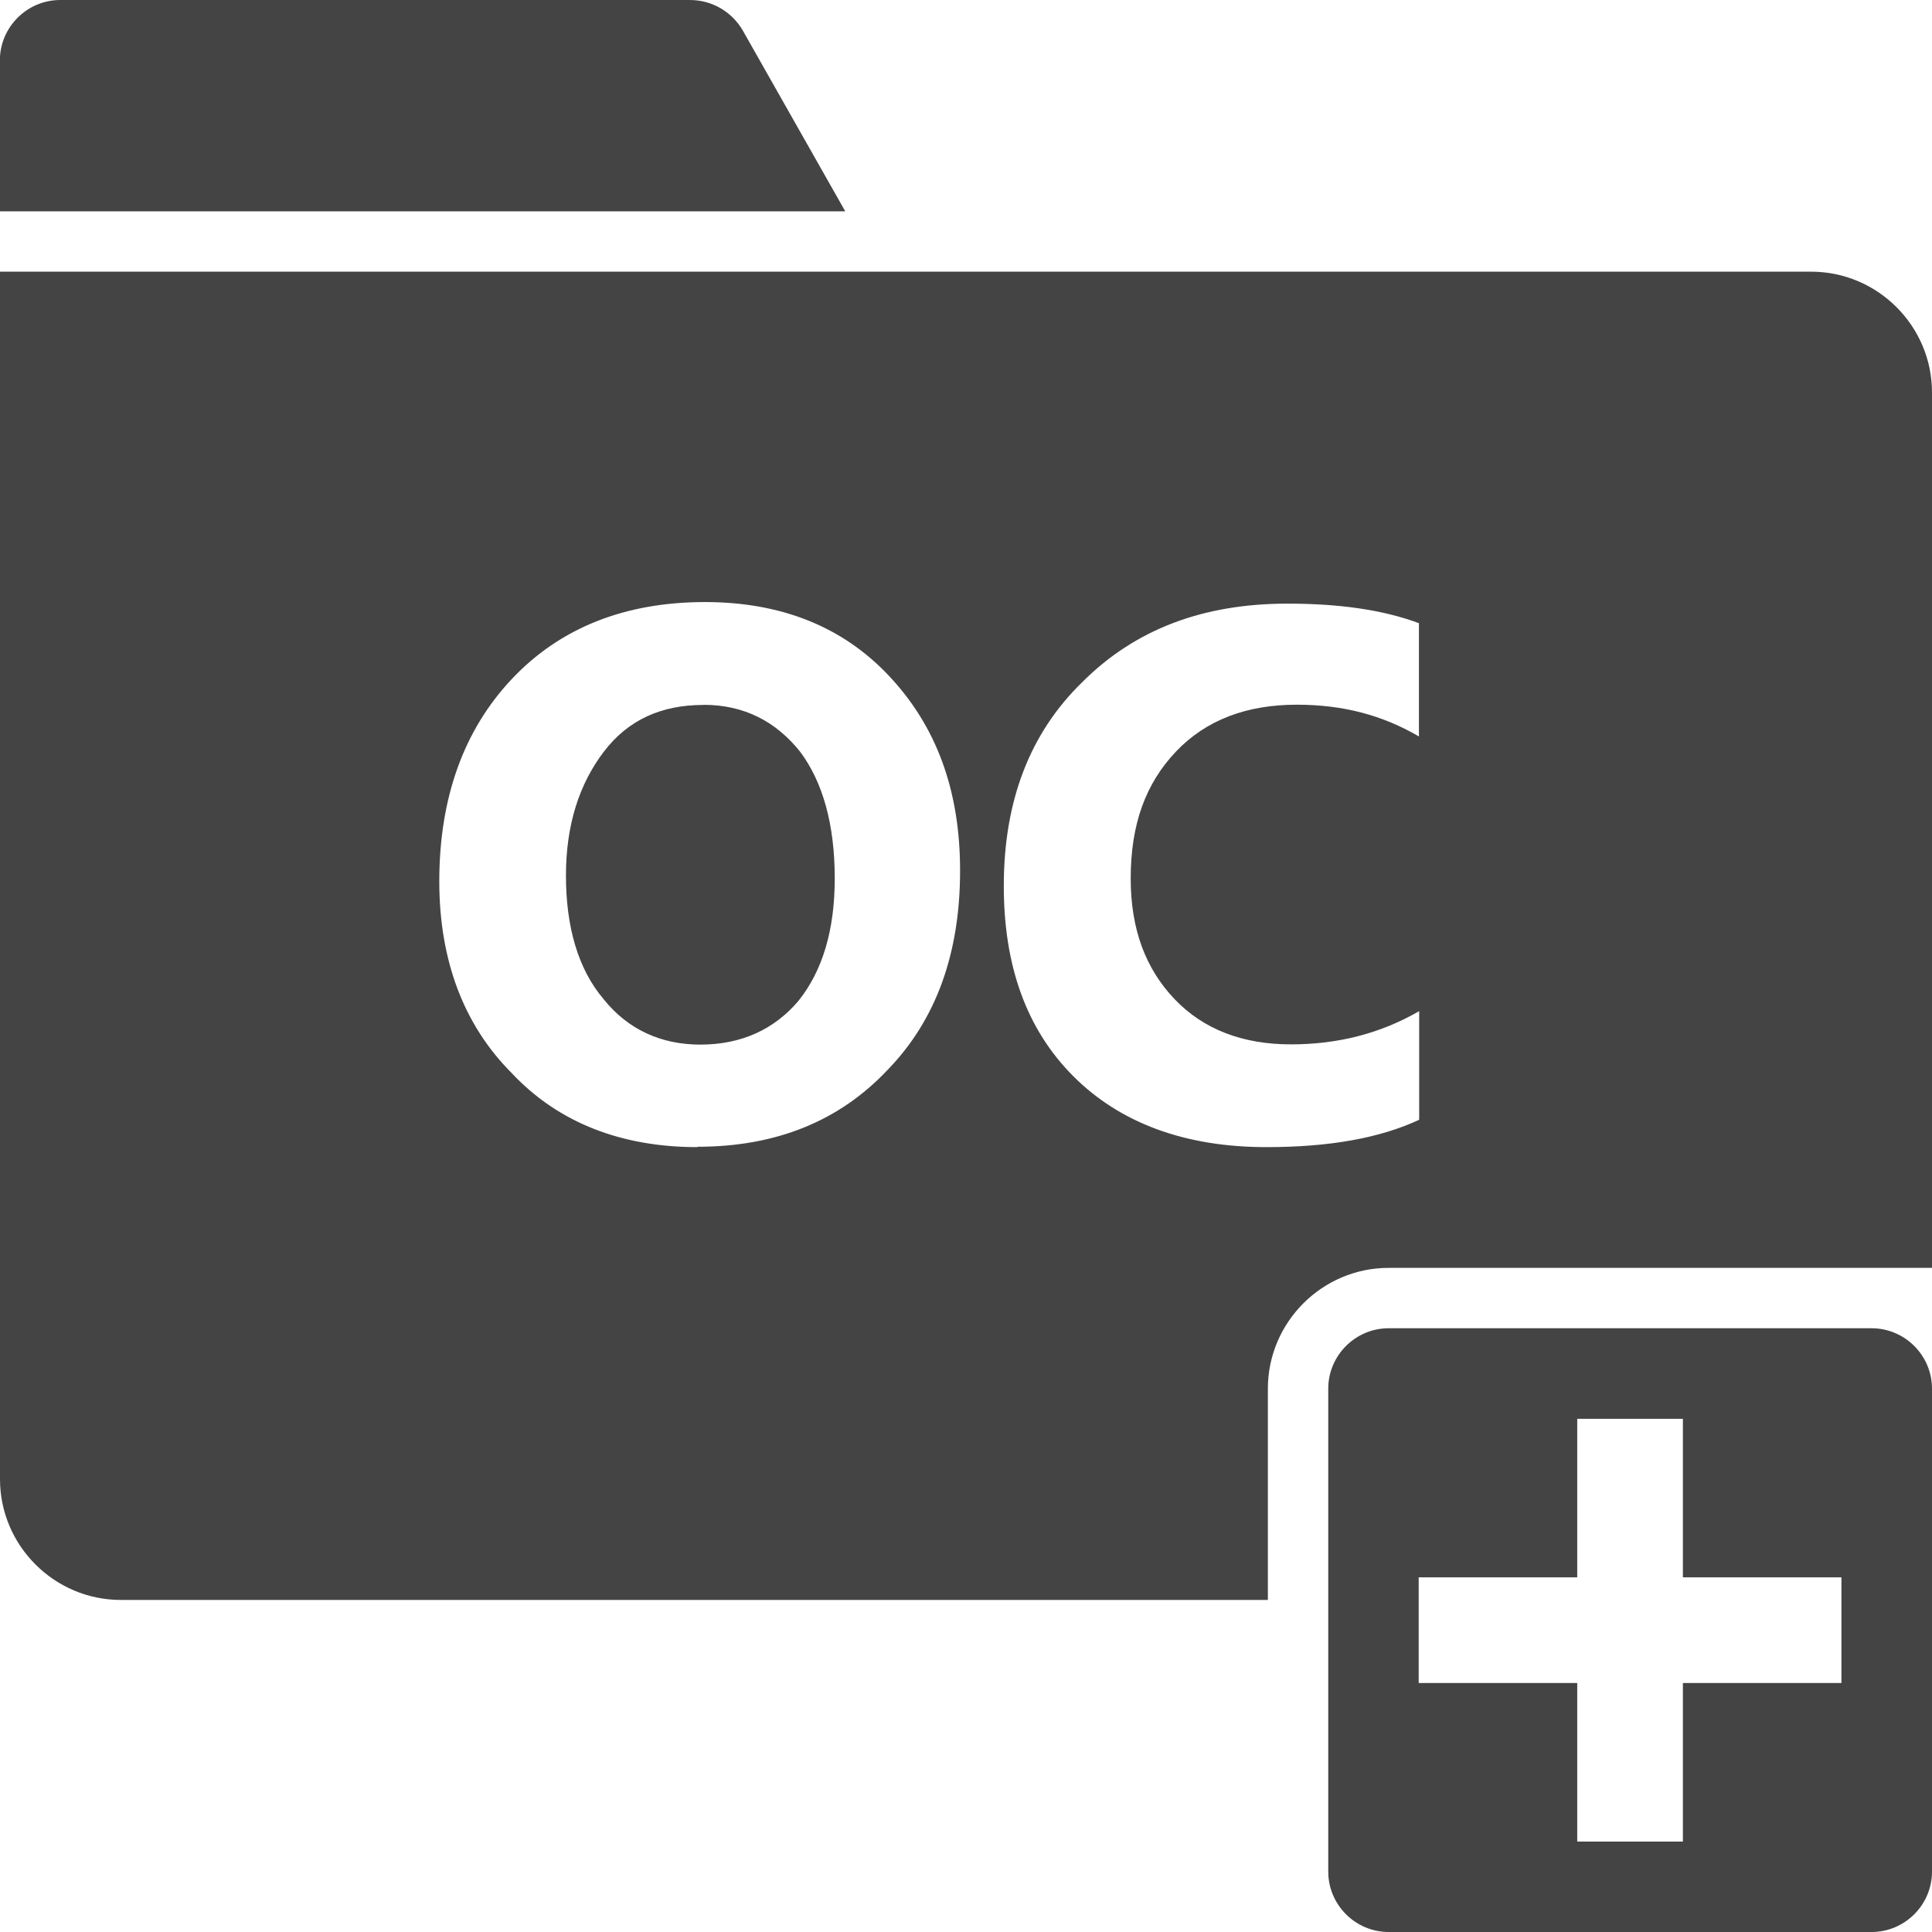 <?xml version="1.0" encoding="utf-8"?>
<!-- Generated by IcoMoon.io -->
<!DOCTYPE svg PUBLIC "-//W3C//DTD SVG 1.1//EN" "http://www.w3.org/Graphics/SVG/1.1/DTD/svg11.dtd">
<svg version="1.1" xmlns="http://www.w3.org/2000/svg" xmlns:xlink="http://www.w3.org/1999/xlink" width="16" height="16" viewBox="0 0 16 16">
<path fill="#444" d="M5.775 9.5c-0.625 0-1.15-0.2-1.537-0.613-0.4-0.4-0.6-0.938-0.6-1.588 0-0.688 0.2-1.25 0.6-1.675s0.938-0.638 1.6-0.638c0.625 0 1.138 0.2 1.525 0.612s0.588 0.938 0.588 1.612c0 0.688-0.2 1.238-0.6 1.65-0.4 0.425-0.925 0.637-1.575 0.637zM5.825 5.838c-0.35 0-0.625 0.125-0.825 0.388s-0.313 0.6-0.313 1.025 0.1 0.775 0.313 1.025c0.2 0.25 0.475 0.375 0.8 0.375 0.338 0 0.612-0.125 0.813-0.363 0.2-0.25 0.3-0.588 0.3-1.013 0-0.45-0.1-0.8-0.287-1.050-0.2-0.25-0.463-0.388-0.8-0.388zM11.75 9.275c-0.325 0.15-0.738 0.225-1.262 0.225-0.675 0-1.213-0.2-1.6-0.588s-0.575-0.912-0.575-1.575c0-0.7 0.213-1.263 0.65-1.688 0.438-0.438 1-0.65 1.7-0.65 0.425 0 0.787 0.050 1.088 0.162v0.938c-0.3-0.175-0.625-0.263-1.012-0.263-0.412 0-0.75 0.125-1 0.388s-0.375 0.6-0.375 1.050c0 0.425 0.125 0.75 0.363 1s0.563 0.375 0.963 0.375c0.387 0 0.738-0.088 1.063-0.275 0 0 0 0.9 0 0.9zM15 2.25h-15v10c0 0.55 0.45 1 1 1h9.5v-1.75c0-0.55 0.45-1 1-1h4.5v-7.25c0-0.55-0.45-1-1-1zM7 1.75l-0.85-1.5c-0.088-0.15-0.25-0.25-0.438-0.25h-5.213c-0.275 0-0.5 0.225-0.5 0.5v1.25h7zM15.5 11h-4c-0.275 0-0.5 0.225-0.5 0.5v4c0 0.275 0.225 0.5 0.5 0.5h4c0.275 0 0.5-0.225 0.5-0.5v-4c0-0.275-0.225-0.5-0.5-0.5zM15.25 13.938h-1.313v1.313h-0.875v-1.313h-1.313v-0.875h1.313v-1.313h0.875v1.313h1.313v0.875z"></path>
</svg>
